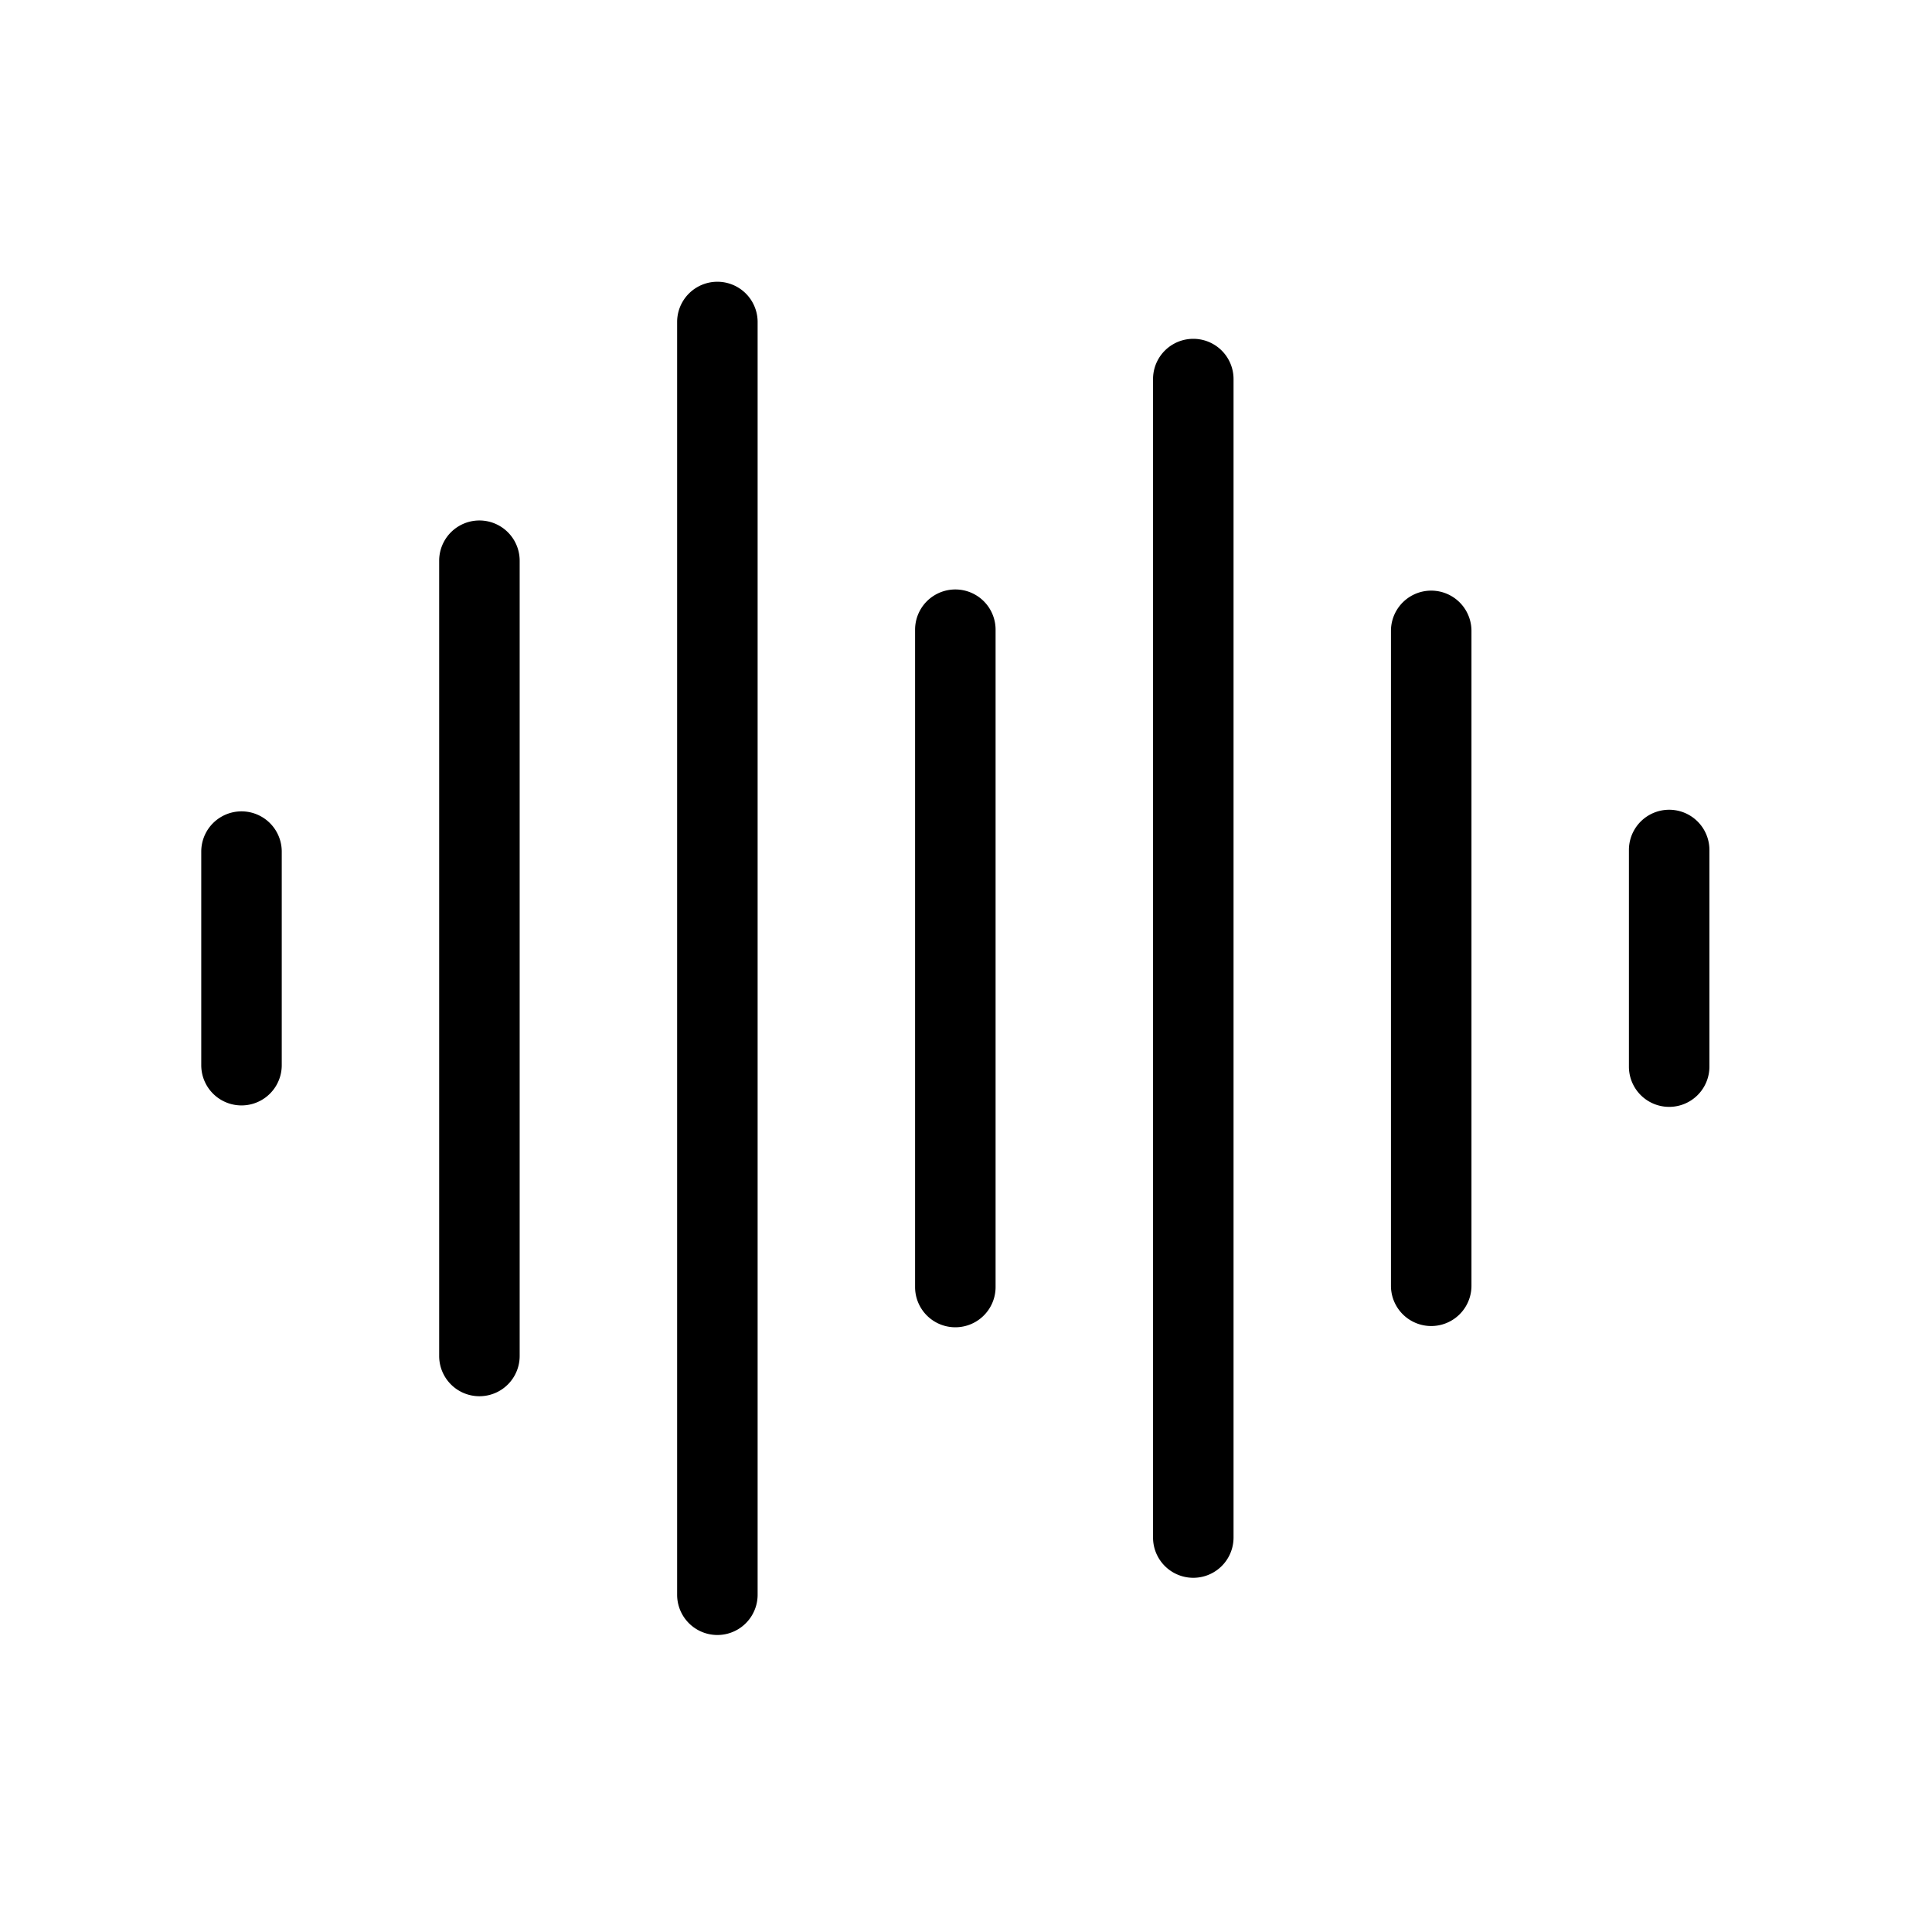 <svg xmlns="http://www.w3.org/2000/svg" xmlns:xlink="http://www.w3.org/1999/xlink" width="48" height="48" viewBox="0 0 48 48">
  <defs>
    <clipPath id="clip-path">
      <rect id="矩形_16949" data-name="矩形 16949" width="37.47" height="33.621" transform="translate(0 0)" fill="none"/>
    </clipPath>
  </defs>
  <g id="扬声器" transform="translate(0 -0.418)">
    <g id="组_52602" data-name="组 52602">
      <rect id="矩形_16931" data-name="矩形 16931" width="48" height="48" transform="translate(0 0.418)" fill="none"/>
      <g id="组_52622" data-name="组 52622" transform="translate(5 7.418)">
        <g id="组_52622-2" data-name="组 52622" clip-path="url(#clip-path)">
          <path id="路径_23132" data-name="路径 23132" d="M11.823,32.621V1a1,1,0,0,1,2,0V32.621a1,1,0,0,1-2,0M23.647,31.2V2.418a1,1,0,0,1,2,0V31.2a1,1,0,1,1-2,0ZM5.911,26.689V6.931a1,1,0,0,1,2,0V26.689a1,1,0,0,1-2,0Zm11.824-1.713V8.645a1,1,0,1,1,2,0V24.976a1,1,0,0,1-2,0Zm11.823-.031V8.674a1,1,0,1,1,2,0V24.945a1,1,0,0,1-2,0ZM35.47,19.5V14.118a1,1,0,1,1,2,0V19.5a1,1,0,0,1-2,0ZM0,19.464V14.158a1,1,0,0,1,2,0v5.306a1,1,0,0,1-2,0"/>
        </g>
      </g>
    </g>
  </g>
</svg>
